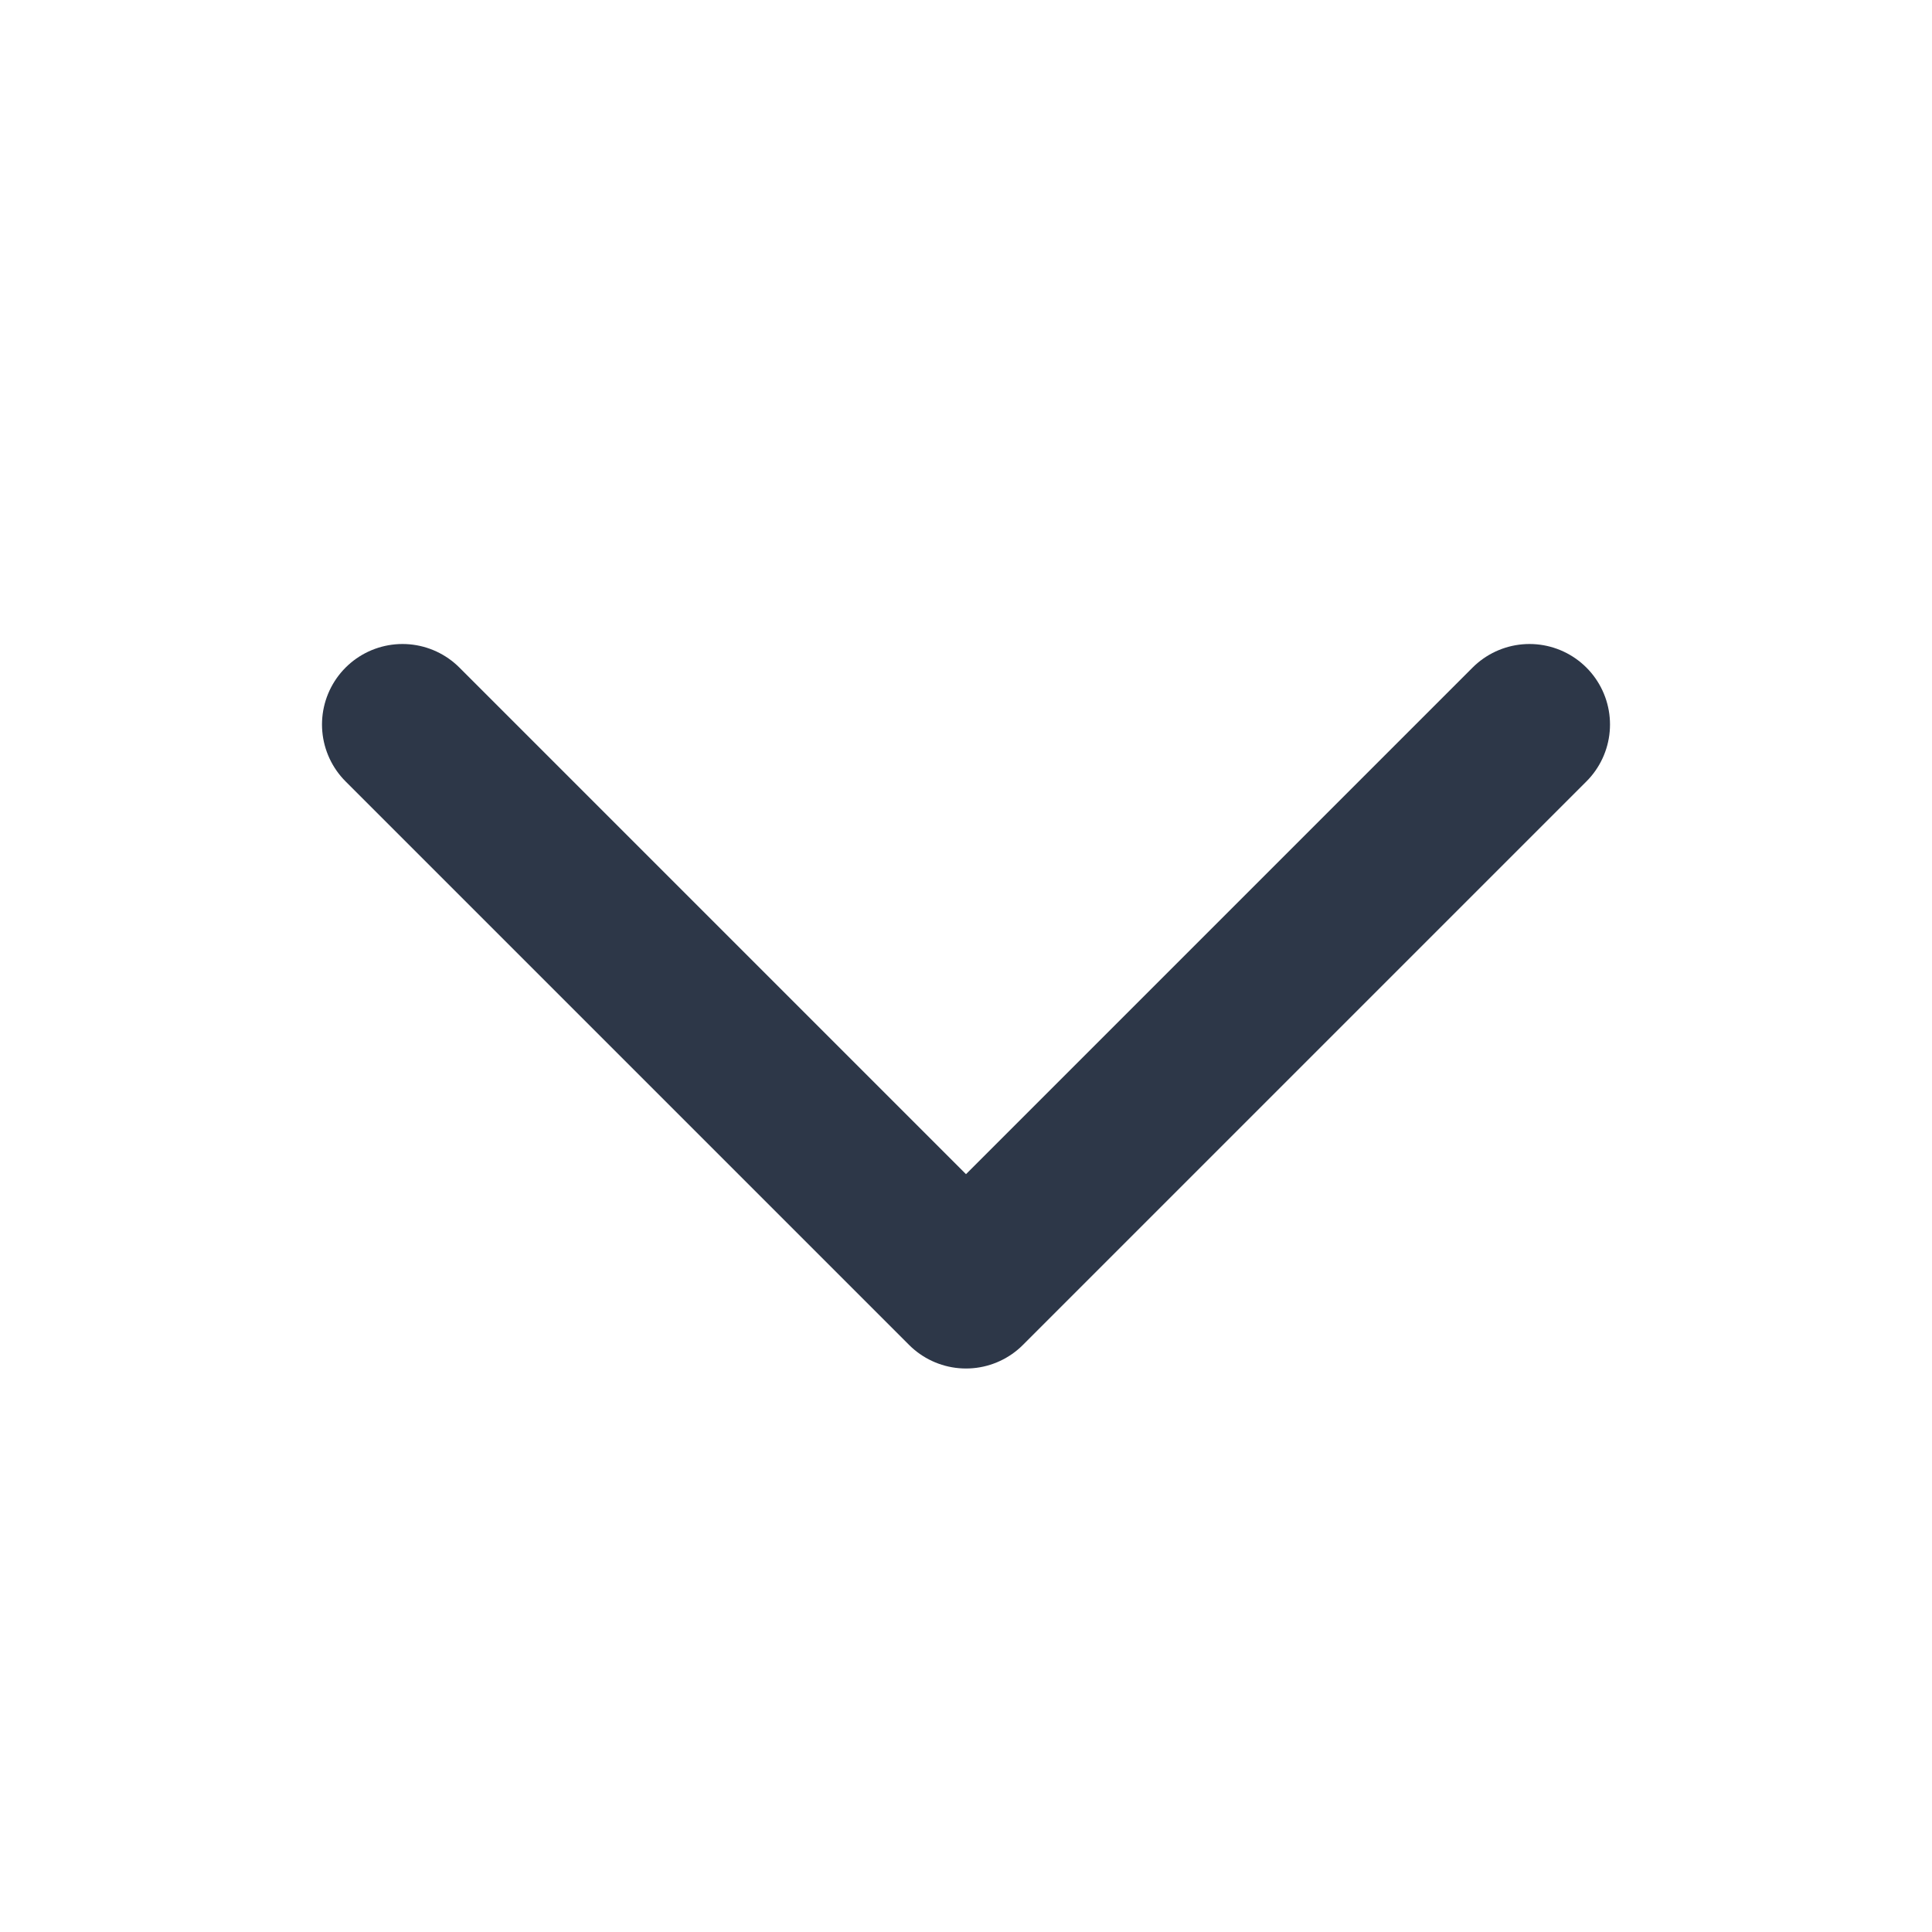 <svg width="24" height="24" viewBox="0 0 24 24" fill="none" xmlns="http://www.w3.org/2000/svg" aria-hidden="true">
    <path d="M19 9L12 16L5 9" stroke="#2D3748" stroke-width="2" stroke-linecap="round" stroke-linejoin="round"/>
</svg>
